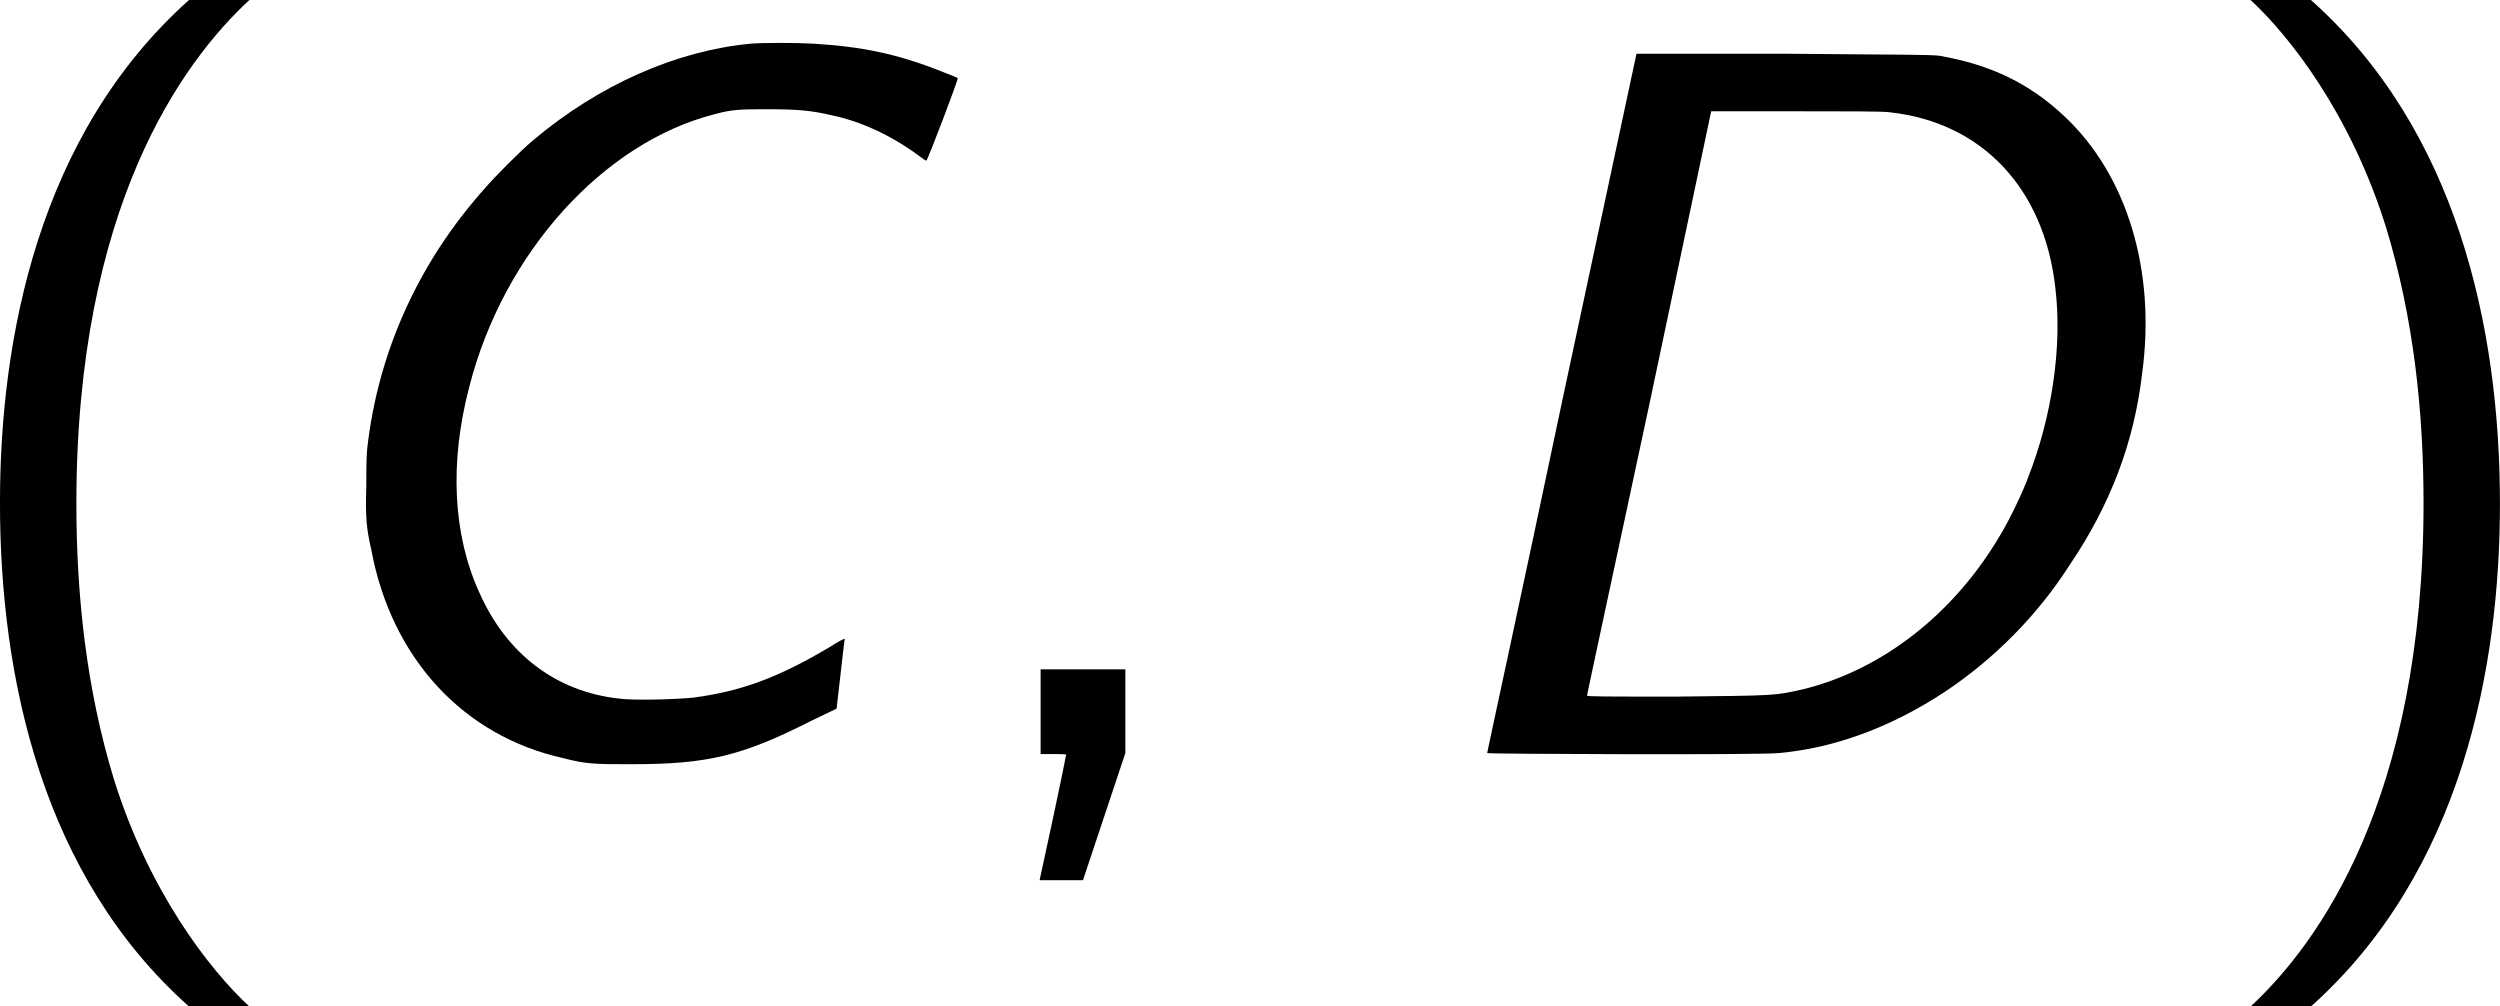 <?xml version='1.0' encoding='UTF-8'?>
<!-- This file was generated by dvisvgm 3.2.1 -->
<svg version='1.1' xmlns='http://www.w3.org/2000/svg' xmlns:xlink='http://www.w3.org/1999/xlink' width='41.463pt' height='16.691pt' viewBox='228.815 903.155 41.463 16.691'>
<defs>
<path id='g10-59' d='M1.16-.502V0H1.315C1.47 0 1.47 0 1.459 .024C1.459 .036 1.387 .383 1.303 .777L1.148 1.494H1.399H1.662L1.913 .741L2.164-.012V-.502V-1.004H1.662H1.16V-.502Z'/>
<path id='g10-67' d='M5.272-8.416C4.388-8.333 3.467-7.926 2.69-7.269C2.534-7.137 2.248-6.85 2.104-6.683C1.351-5.834 .885-4.818 .741-3.73C.717-3.563 .717-3.479 .717-3.18C.705-2.809 .717-2.678 .777-2.415C1.016-1.136 1.865-.215 3.049 .048C3.324 .12 3.431 .12 3.862 .12C4.758 .12 5.165 .024 5.99-.395L6.288-.538L6.336-.956C6.36-1.184 6.384-1.363 6.384-1.363C6.384-1.375 6.3-1.327 6.205-1.267C5.583-.897 5.141-.741 4.591-.669C4.364-.646 3.862-.634 3.706-.658C2.965-.741 2.379-1.184 2.056-1.913C1.745-2.594 1.698-3.443 1.937-4.352C2.343-5.942 3.527-7.245 4.842-7.58C5.057-7.639 5.153-7.639 5.475-7.639C5.81-7.639 5.978-7.627 6.229-7.568C6.575-7.496 6.934-7.329 7.245-7.101C7.293-7.066 7.34-7.03 7.352-7.03S7.735-7.998 7.723-8.01C7.723-8.01 7.639-8.046 7.544-8.082C7.006-8.297 6.587-8.381 6.013-8.416C5.786-8.428 5.428-8.428 5.272-8.416Z'/>
<path id='g10-68' d='M2.02-4.16C1.542-1.889 1.136-.024 1.136-.012S4.376 .012 4.591-.012C5.26-.072 5.93-.323 6.563-.741C7.137-1.124 7.651-1.638 8.034-2.236C8.512-2.941 8.799-3.682 8.895-4.507C9.062-5.727 8.715-6.862 7.974-7.556C7.568-7.938 7.113-8.165 6.492-8.273C6.384-8.285 6.217-8.285 4.639-8.297H2.905L2.02-4.16ZM5.906-7.603C6.994-7.484 7.735-6.707 7.867-5.523C7.95-4.842 7.831-4.005 7.544-3.276C7.484-3.108 7.317-2.762 7.221-2.606C6.671-1.662 5.81-.992 4.866-.765C4.543-.693 4.567-.693 3.395-.681C2.511-.681 2.319-.681 2.319-.693S2.654-2.26 3.061-4.16L3.79-7.615H4.794C5.416-7.615 5.834-7.615 5.906-7.603Z'/>
<path id='g18-40' d='M3.168-8.933C1.382-7.337 .929-4.919 .929-2.978C.929-.881 1.441 1.453 3.168 2.99H3.883C3.418 2.561 2.692 1.632 2.275 .286C1.953-.774 1.834-1.882 1.834-2.966C1.834-6.479 3.085-8.194 3.883-8.933H3.168Z'/>
<path id='g18-41' d='M1.358 2.99C3.144 1.394 3.597-1.024 3.597-2.966C3.597-5.062 3.085-7.396 1.358-8.933H.643C1.108-8.504 1.834-7.575 2.251-6.229C2.573-5.169 2.692-4.061 2.692-2.978C2.692 .536 1.441 2.251 .643 2.99H1.358Z'/>
</defs>
<g id='page1' transform='matrix(1.4 0 0 1.4 0 0)'>
<use x='162.51' y='654.044' xlink:href='#g18-40'/>
<use x='167.062' y='654.044' xlink:href='#g10-67'/>
<use x='174.607' y='654.044' xlink:href='#g10-59'/>
<use x='179.921' y='654.044' xlink:href='#g10-68'/>
<use x='189.458' y='654.044' xlink:href='#g18-41'/>
</g>
</svg>